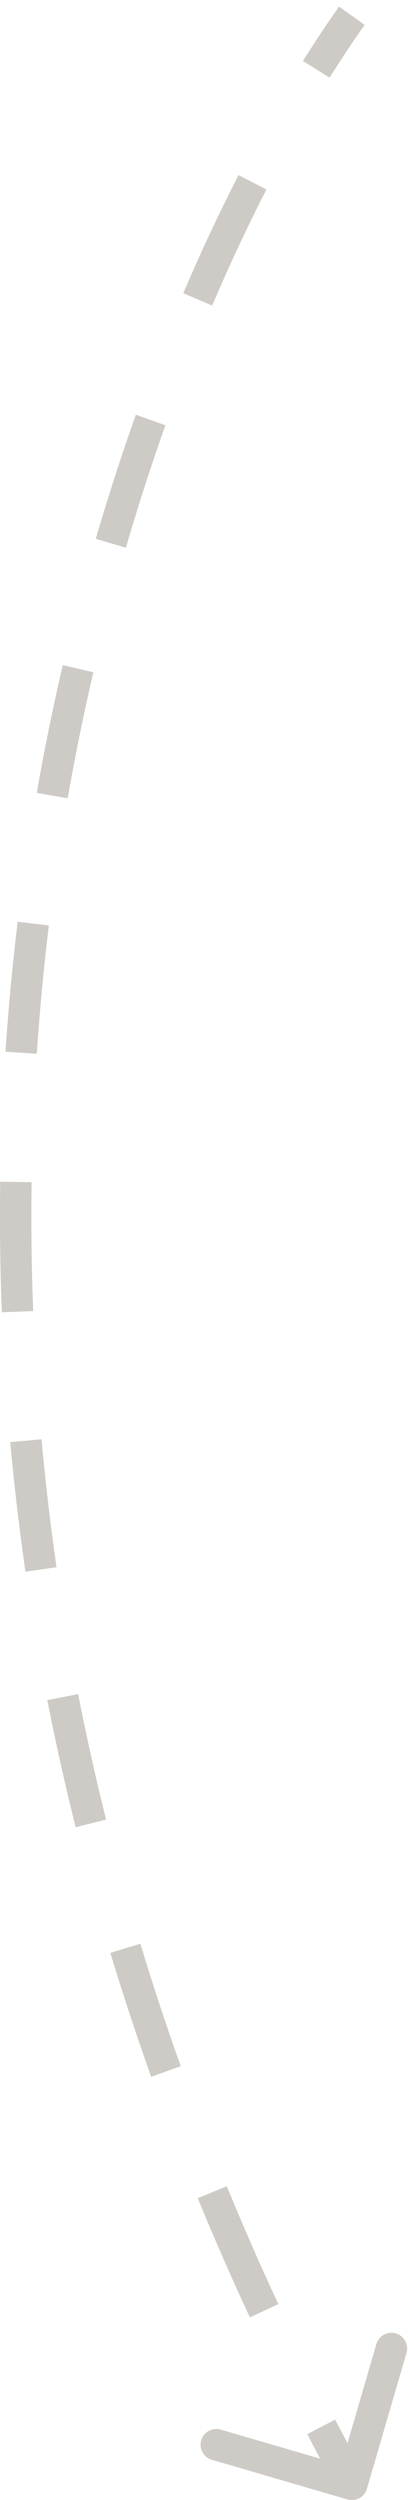 <svg width="26" height="159" viewBox="0 0 26 159" fill="none" xmlns="http://www.w3.org/2000/svg">
<path opacity="0.3" d="M23.382 158.28C23.227 158.81 22.672 159.115 22.142 158.96L13.502 156.438C12.972 156.283 12.668 155.727 12.823 155.197C12.977 154.667 13.533 154.363 14.063 154.518L21.742 156.76L23.984 149.08C24.139 148.55 24.694 148.246 25.225 148.401C25.755 148.556 26.059 149.111 25.904 149.641L23.382 158.28ZM23.238 1.578C22.505 2.613 21.758 3.734 21.002 4.939L19.308 3.877C20.082 2.642 20.85 1.489 21.606 0.422L23.238 1.578ZM16.978 12.049C15.807 14.333 14.646 16.798 13.519 19.433L11.68 18.647C12.825 15.97 14.006 13.462 15.199 11.137L16.978 12.049ZM10.542 27.047C9.657 29.53 8.813 32.128 8.023 34.832L6.103 34.271C6.904 31.53 7.76 28.895 8.658 26.376L10.542 27.047ZM5.947 42.755C5.344 45.348 4.796 48.021 4.312 50.769L2.342 50.423C2.832 47.638 3.388 44.93 3.999 42.301L5.947 42.755ZM3.112 58.858C2.79 61.521 2.532 64.242 2.345 67.019L0.35 66.885C0.539 64.072 0.801 61.315 1.127 58.618L3.112 58.858ZM2.014 75.184C1.976 77.873 2.007 80.606 2.115 83.382L0.116 83.459C0.007 80.648 -0.024 77.879 0.014 75.156L2.014 75.184ZM2.645 91.535C2.89 94.214 3.207 96.927 3.602 99.672L1.623 99.957C1.222 97.178 0.901 94.43 0.653 91.717L2.645 91.535ZM4.978 107.74C5.497 110.376 6.09 113.037 6.761 115.722L4.821 116.207C4.141 113.489 3.541 110.795 3.015 108.126L4.978 107.74ZM8.945 123.618C9.728 126.195 10.584 128.792 11.518 131.406L9.634 132.079C8.689 129.434 7.823 126.807 7.032 124.198L8.945 123.618ZM14.451 139.041C15.473 141.527 16.567 144.026 17.736 146.537L15.923 147.381C14.741 144.842 13.635 142.316 12.601 139.802L14.451 139.041ZM21.356 153.883C21.986 155.093 22.633 156.305 23.299 157.519L21.545 158.481C20.872 157.253 20.218 156.029 19.582 154.806L21.356 153.883ZM23.382 158.28C23.227 158.81 22.672 159.115 22.142 158.96L13.502 156.438C12.972 156.283 12.668 155.727 12.823 155.197C12.977 154.667 13.533 154.363 14.063 154.518L21.742 156.76L23.984 149.08C24.139 148.55 24.694 148.246 25.225 148.401C25.755 148.556 26.059 149.111 25.904 149.641L23.382 158.28ZM23.238 1.578C22.505 2.613 21.758 3.734 21.002 4.939L19.308 3.877C20.082 2.642 20.85 1.489 21.606 0.422L23.238 1.578ZM16.978 12.049C15.807 14.333 14.646 16.798 13.519 19.433L11.68 18.647C12.825 15.97 14.006 13.462 15.199 11.137L16.978 12.049ZM10.542 27.047C9.657 29.53 8.813 32.128 8.023 34.832L6.103 34.271C6.904 31.53 7.76 28.895 8.658 26.376L10.542 27.047ZM5.947 42.755C5.344 45.348 4.796 48.021 4.312 50.769L2.342 50.423C2.832 47.638 3.388 44.93 3.999 42.301L5.947 42.755ZM3.112 58.858C2.79 61.521 2.532 64.242 2.345 67.019L0.35 66.885C0.539 64.072 0.801 61.315 1.127 58.618L3.112 58.858ZM2.014 75.184C1.976 77.873 2.007 80.606 2.115 83.382L0.116 83.459C0.007 80.648 -0.024 77.879 0.014 75.156L2.014 75.184ZM2.645 91.535C2.89 94.214 3.207 96.927 3.602 99.672L1.623 99.957C1.222 97.178 0.901 94.43 0.653 91.717L2.645 91.535ZM4.978 107.74C5.497 110.376 6.09 113.037 6.761 115.722L4.821 116.207C4.141 113.489 3.541 110.795 3.015 108.126L4.978 107.74ZM8.945 123.618C9.728 126.195 10.584 128.792 11.518 131.406L9.634 132.079C8.689 129.434 7.823 126.807 7.032 124.198L8.945 123.618ZM14.451 139.041C15.473 141.527 16.567 144.026 17.736 146.537L15.923 147.381C14.741 144.842 13.635 142.316 12.601 139.802L14.451 139.041ZM21.356 153.883C21.986 155.093 22.633 156.305 23.299 157.519L21.545 158.481C20.872 157.253 20.218 156.029 19.582 154.806L21.356 153.883Z" fill="#5C4D3D"/>
</svg>

